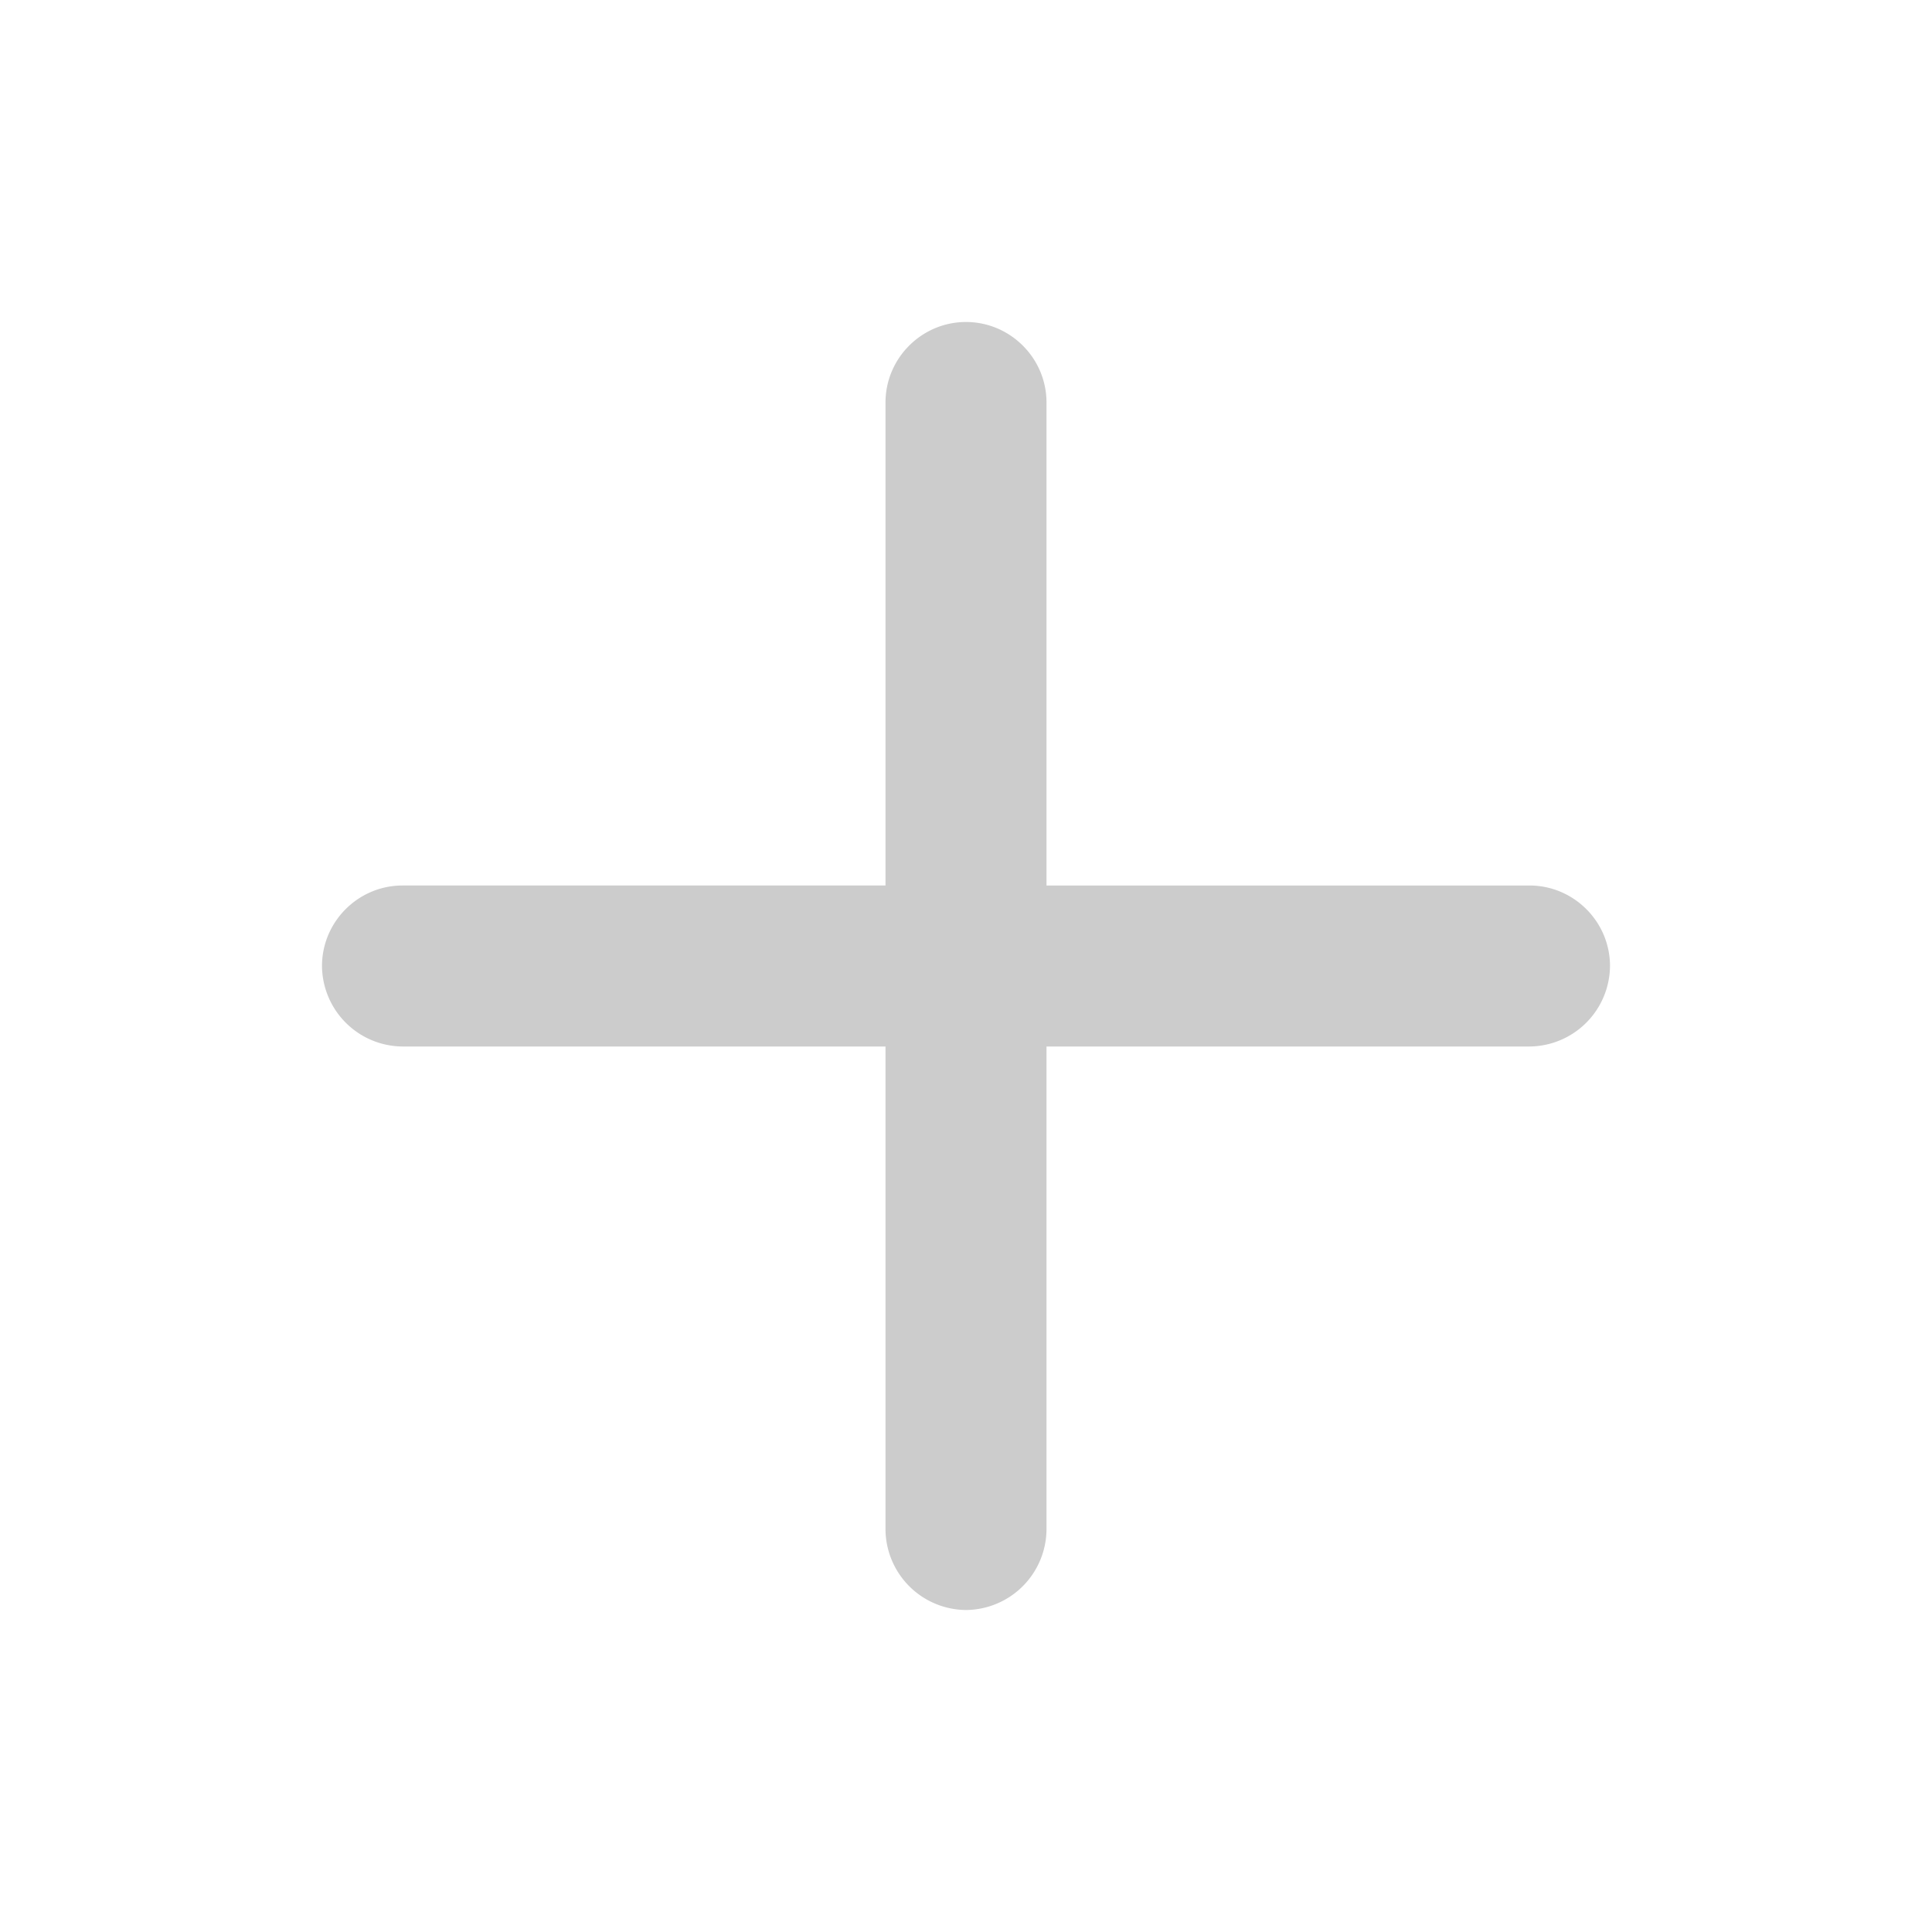<svg viewBox="0 0 12 12" xmlns="http://www.w3.org/2000/svg" fill-rule="evenodd" clip-rule="evenodd" stroke-linejoin="round" stroke-miterlimit="2"><path d="M6 2c.275 0 .5.225.5.5v3h3c.275 0 .5.225.5.5a.504.504 0 01-.5.5h-3v3a.504.504 0 01-.5.5.504.504 0 01-.5-.5v-3h-3A.504.504 0 012 6c0-.275.225-.5.5-.5h3v-3c0-.275.225-.5.5-.5z" fill="#ccc"/></svg>
